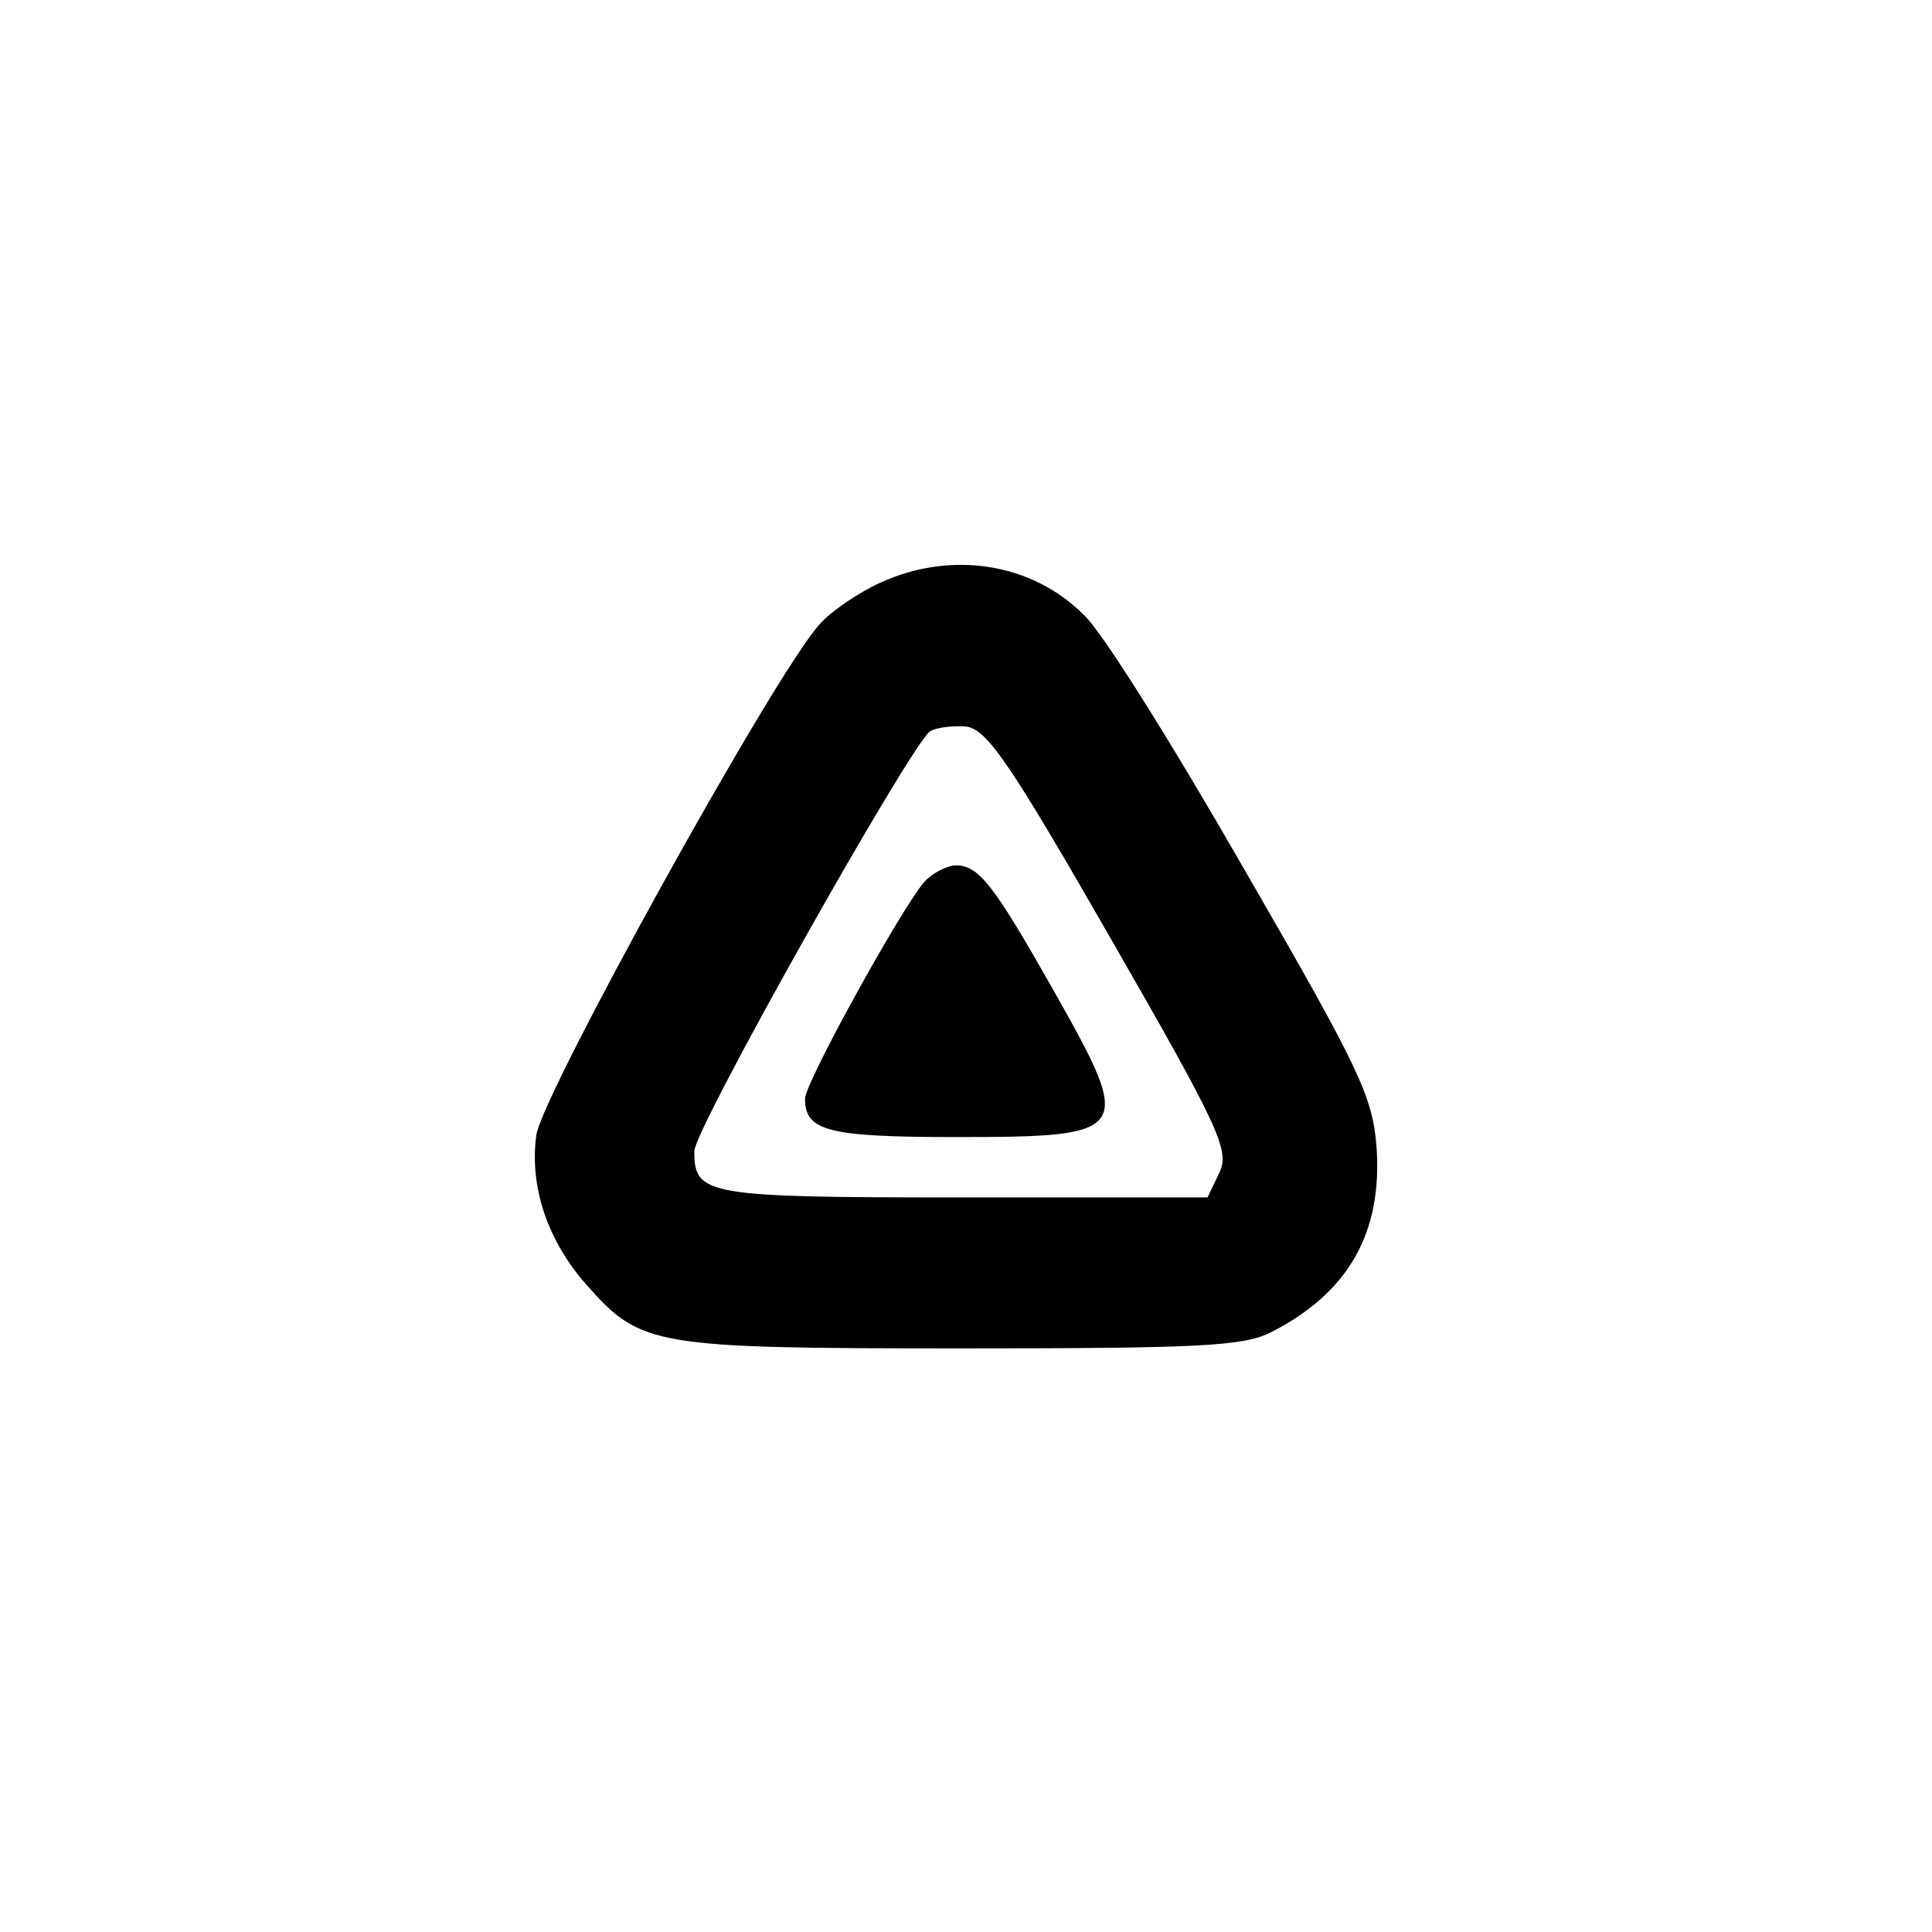 <?xml version="1.0" standalone="no"?>
<!DOCTYPE svg PUBLIC "-//W3C//DTD SVG 20010904//EN"
 "http://www.w3.org/TR/2001/REC-SVG-20010904/DTD/svg10.dtd">
<svg version="1.0" xmlns="http://www.w3.org/2000/svg"
 width="192pt" height="192pt" viewBox="0 0 192 192"
 preserveAspectRatio="xMidYMid meet">
<g transform="translate(0,192) scale(0.1,-0.1)"
fill="#000000" stroke="none">
811 c445 -92 729 -532 635 -987 -62 -301 -295 -546 -601 -630 -91 -26 -329
-26 -420 0 -291 80 -516 305 -596 596 -26 91 -26 329 0 420 120 433 542 692
982 601z"/>
<path d="M875 1341 c-22 -10 -50 -29 -61 -42 -45 -50 -275 -466 -281 -507 -7
-51 11 -105 50 -149 54 -61 66 -63 372 -63 235 0 281 2 308 16 77 39 111 99
105 184 -4 51 -17 78 -132 277 -70 122 -141 236 -159 252 -52 52 -132 64 -202
32z m229 -354 c108 -188 118 -210 108 -232 l-12 -25 -243 0 c-256 0 -267 2
-267 46 0 22 214 402 234 417 6 4 22 6 36 5 21 -3 43 -35 144 -211z"/>
<path d="M918 1043 c-24 -29 -118 -199 -118 -215 0 -32 23 -38 150 -38 175 0
177 4 98 144 -60 106 -75 126 -98 126 -9 0 -24 -8 -32 -17z"/>
</g>
</svg>
